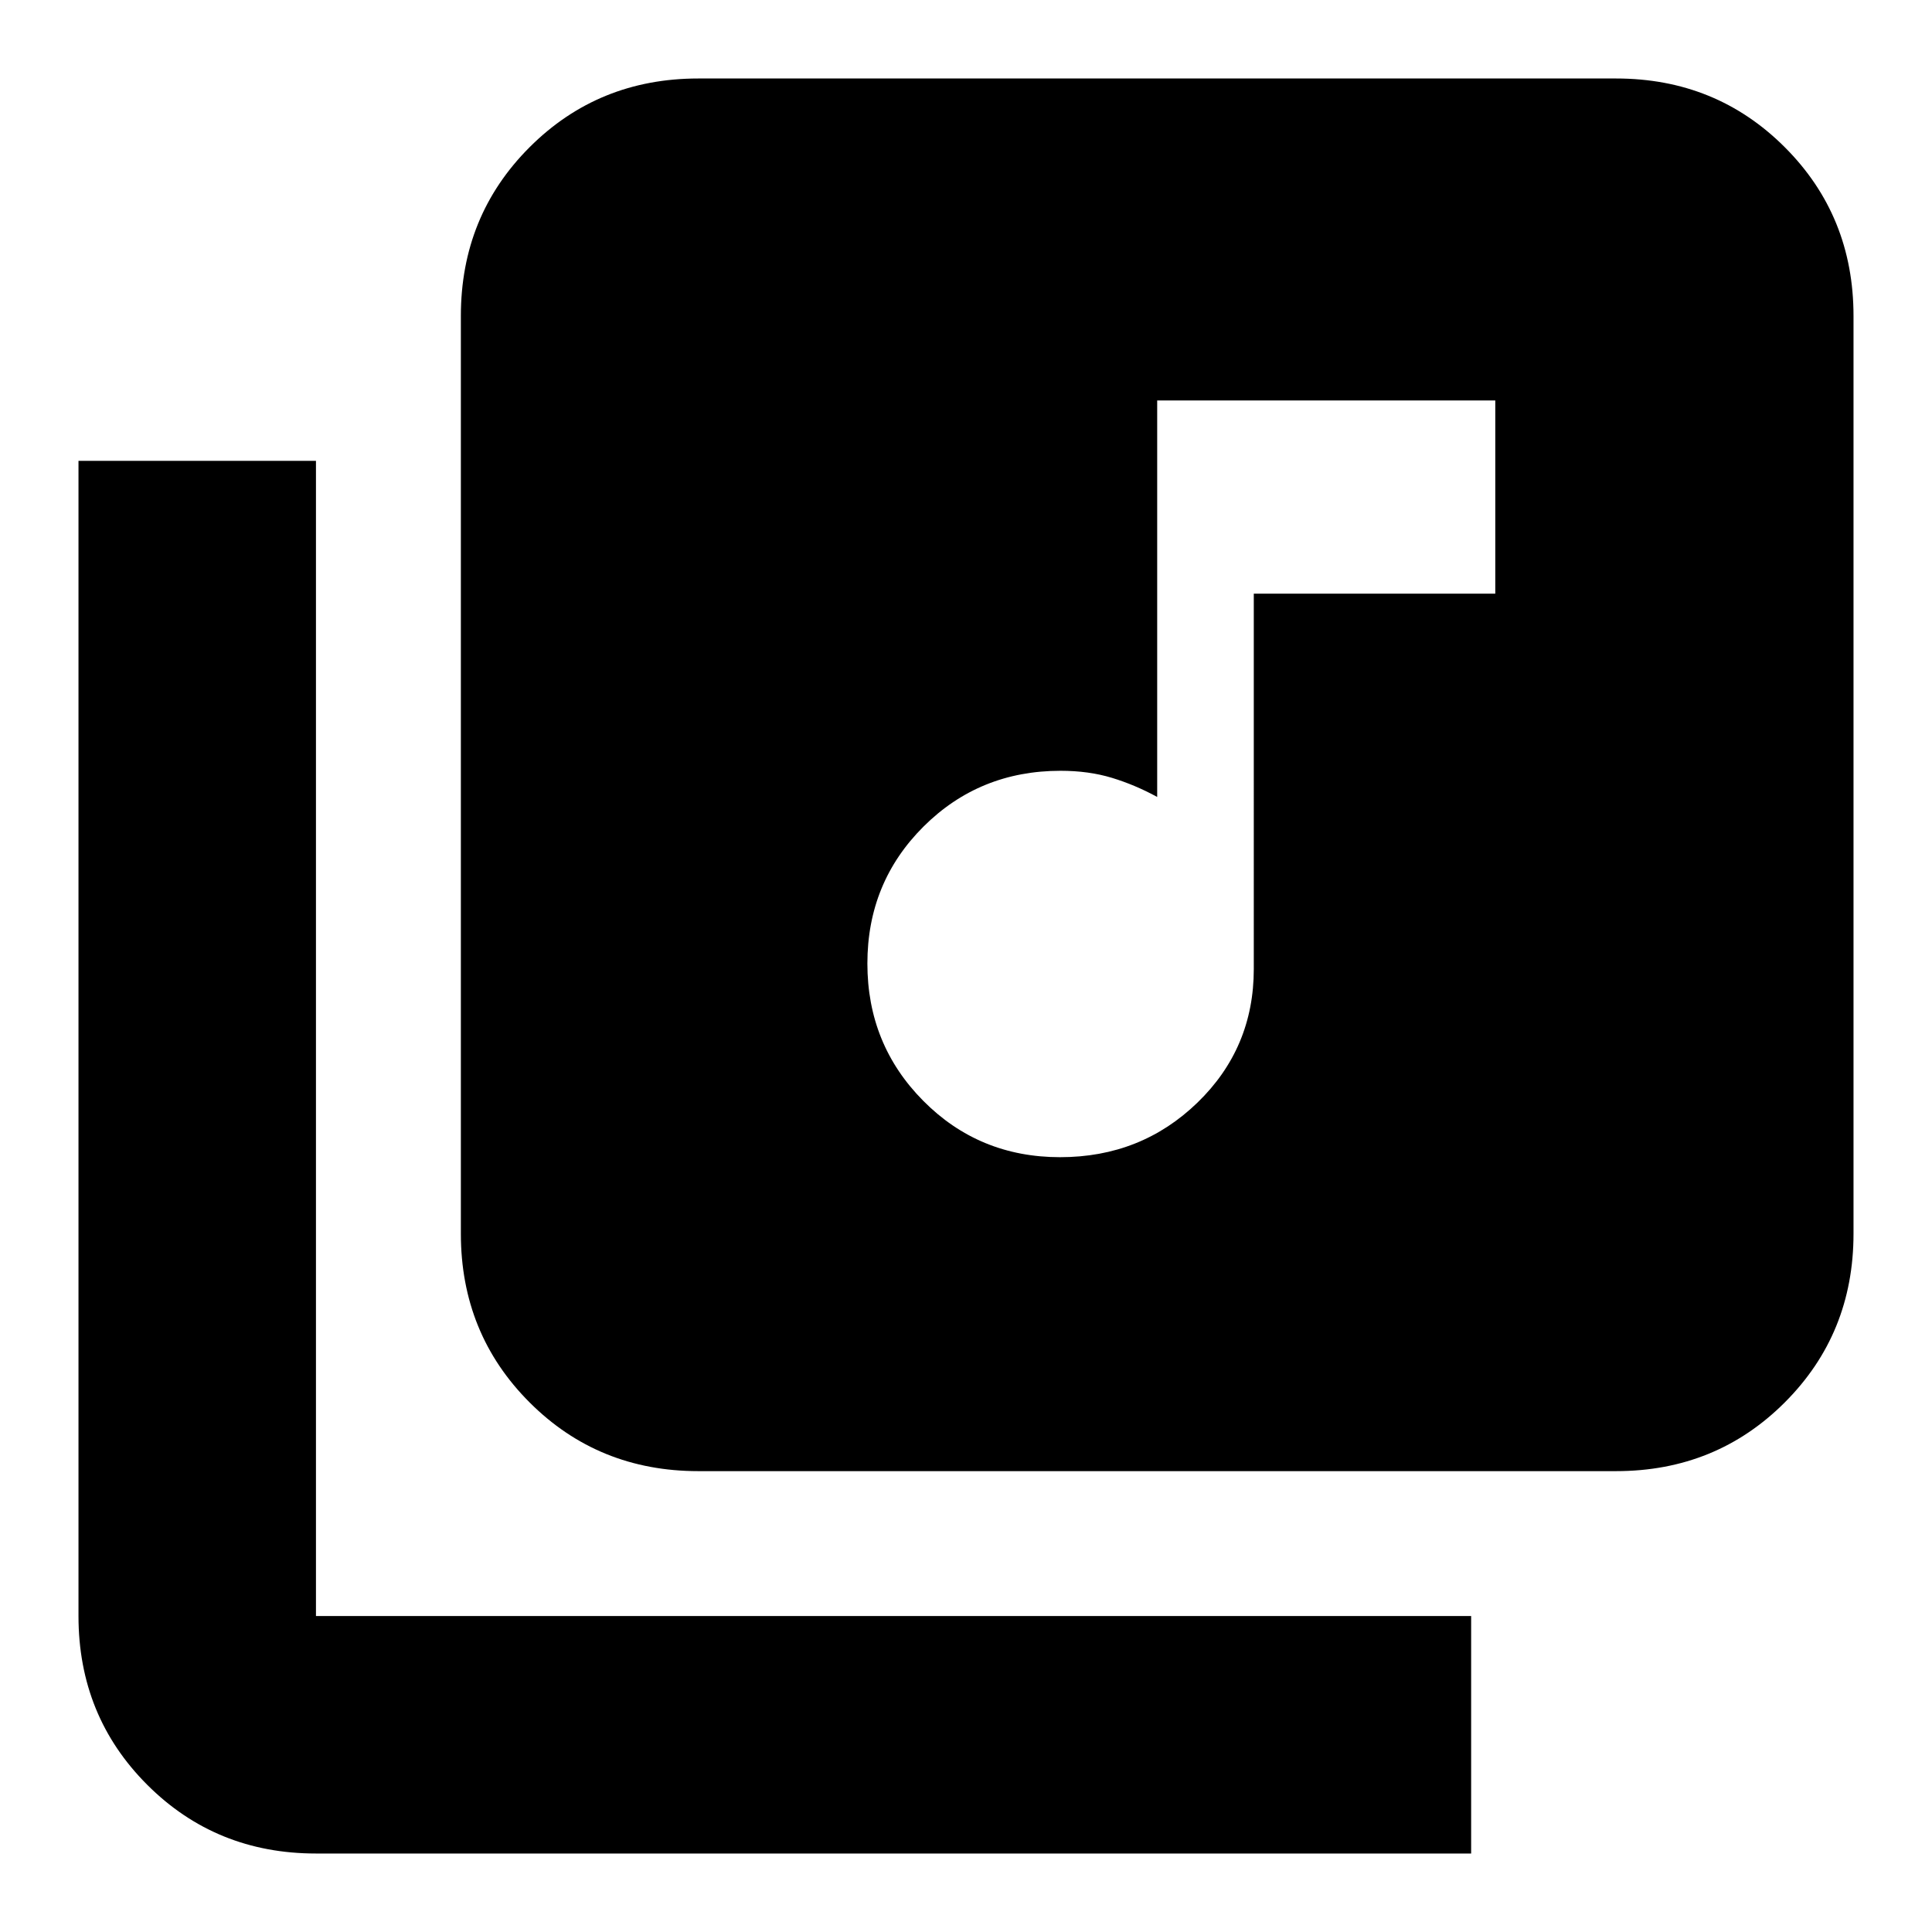 <svg xmlns="http://www.w3.org/2000/svg" height="20" viewBox="0 -960 960 960" width="20"><path d="M526.77-385Q567-385 595-412.11q28-27.12 28-66.39V-665h120v-96H575v197q-11-6-22.5-9.5T527-577q-40.32 0-68.16 27.77-27.84 27.78-27.84 68Q431-441 458.77-413q27.78 28 68 28ZM347-229q-49.7 0-83.85-34.15Q229-297.3 229-347v-456q0-49.7 34.15-83.85Q297.3-921 347-921h456q49.7 0 83.85 34.15Q921-852.7 921-803v456q0 49.7-34.15 83.85Q852.7-229 803-229H347ZM157-39q-49.7 0-83.85-34.15Q39-107.3 39-157v-574h118v574h574v118H157Z"/></svg>